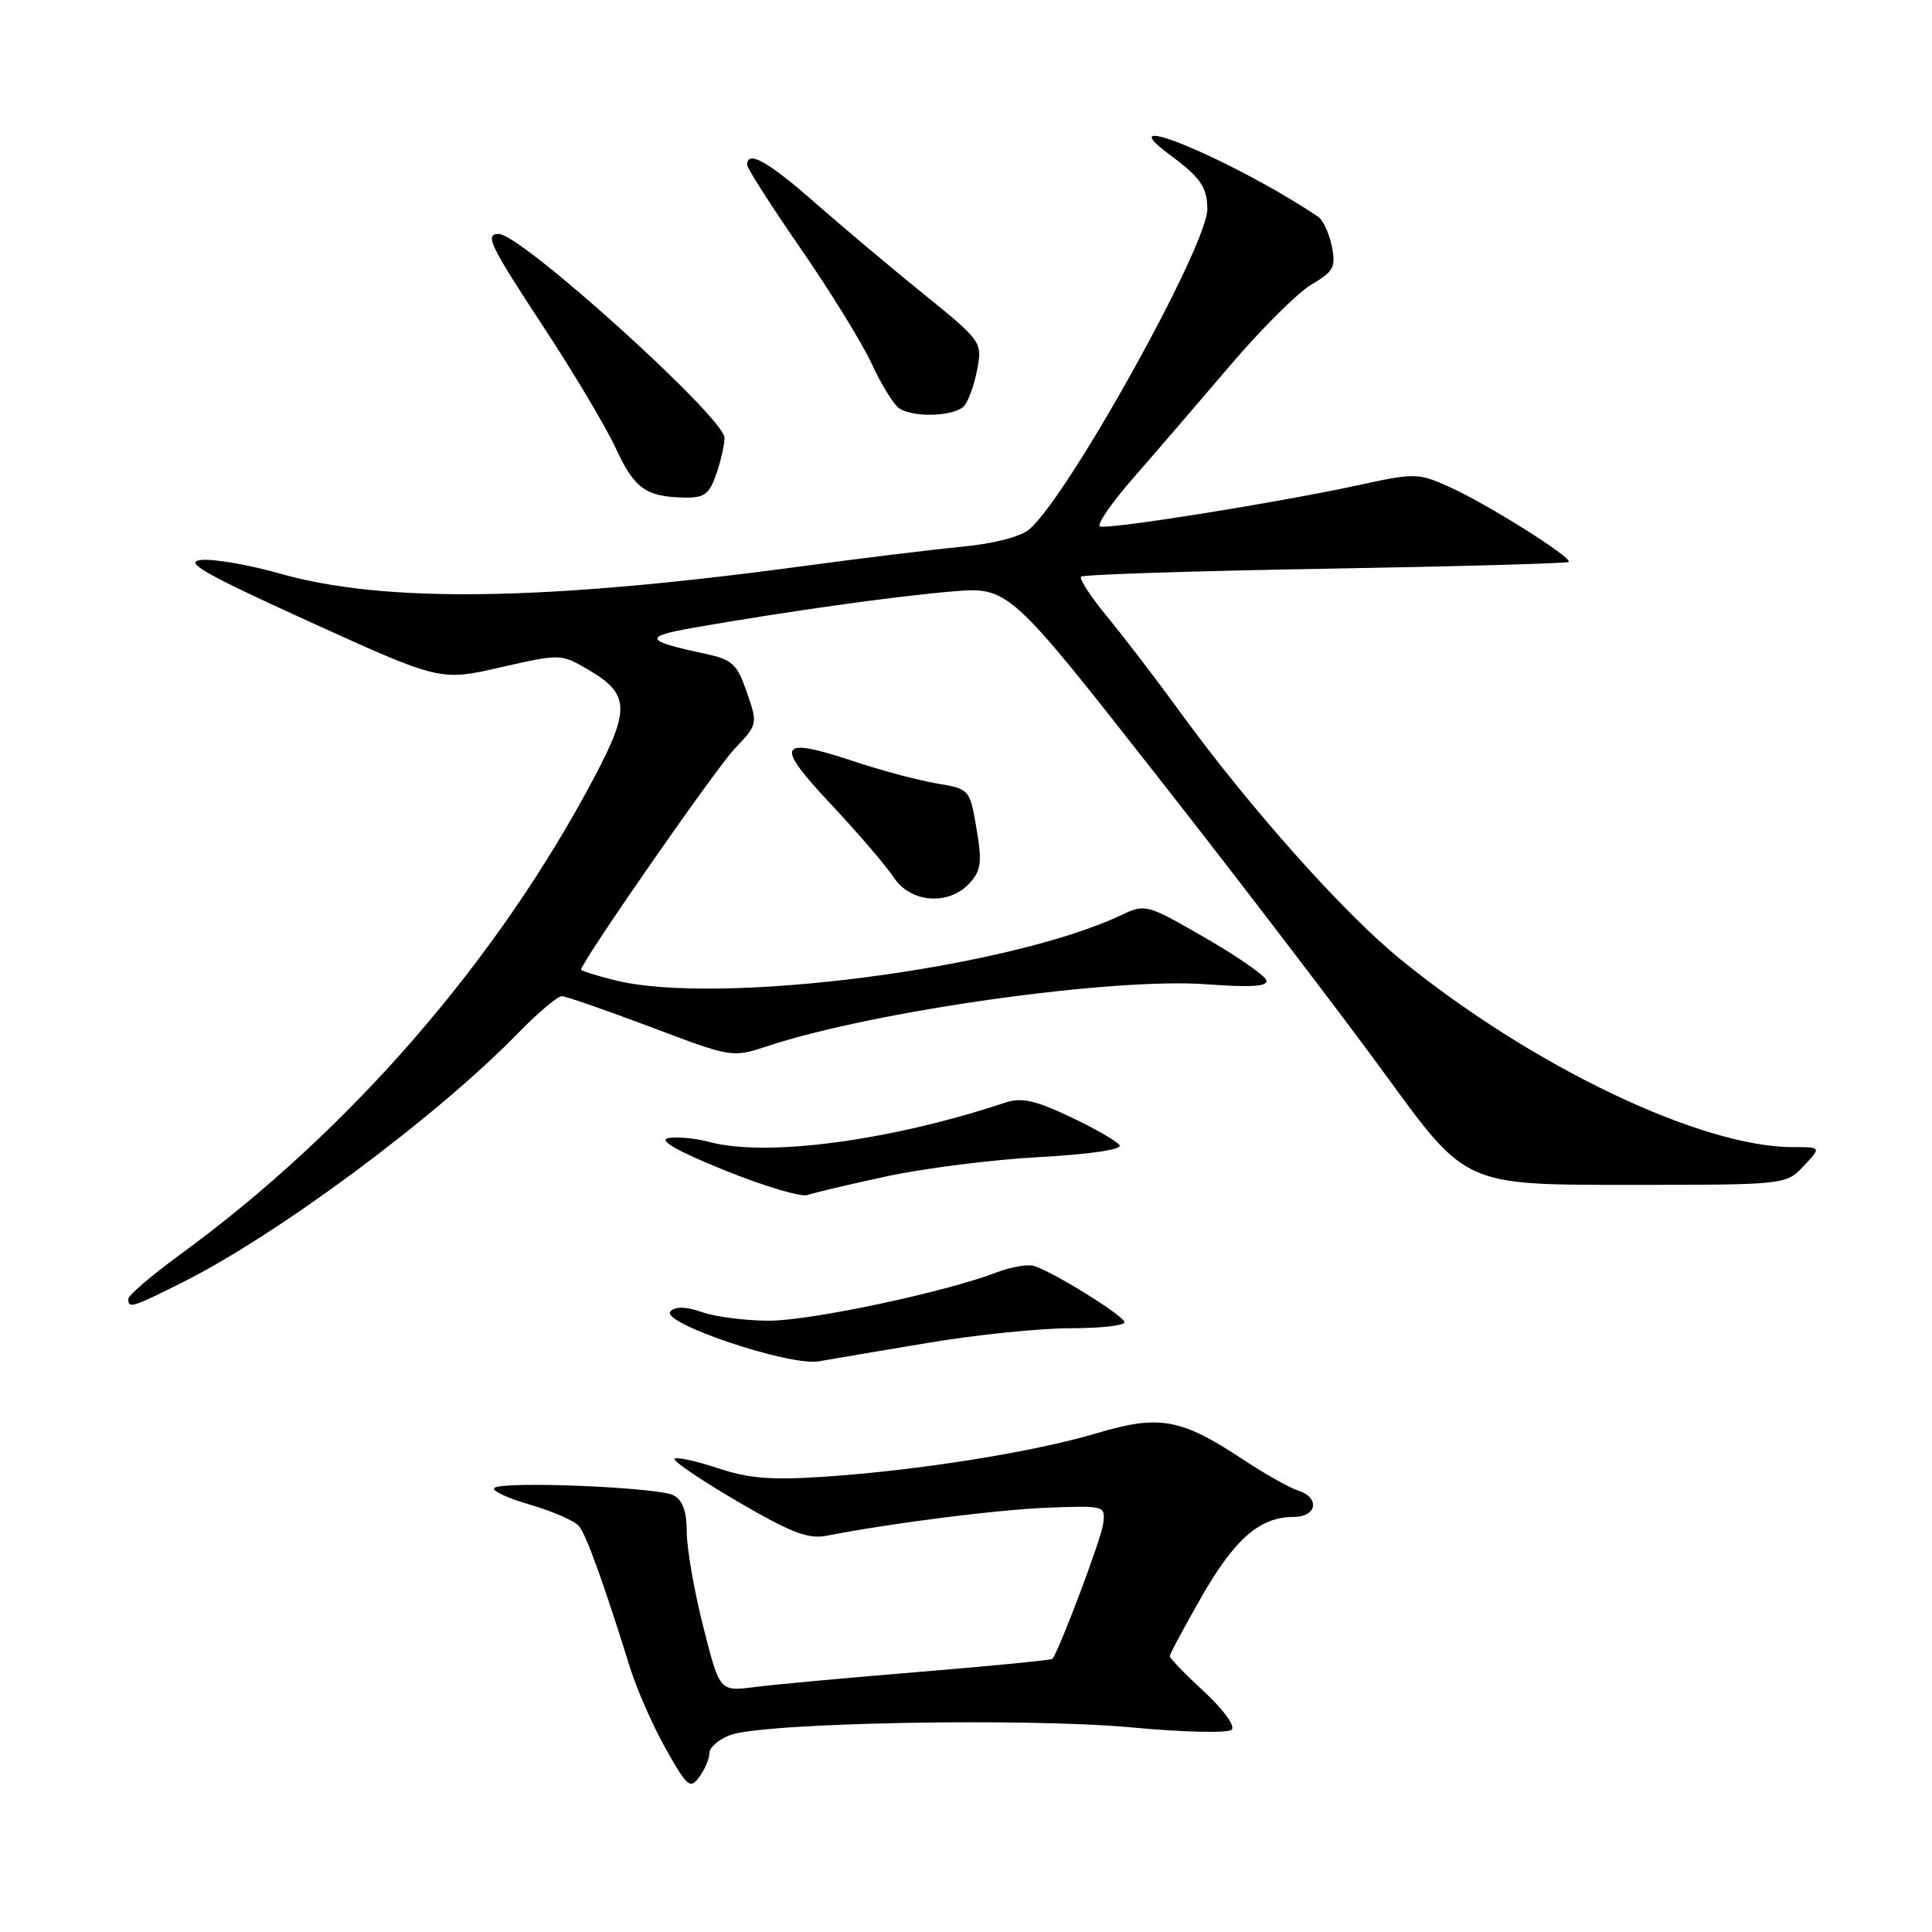 <?xml version="1.0" encoding="UTF-8" standalone="no"?>
<!DOCTYPE svg PUBLIC "-//W3C//DTD SVG 1.1//EN" "http://www.w3.org/Graphics/SVG/1.1/DTD/svg11.dtd" >
<svg xmlns="http://www.w3.org/2000/svg" xmlns:xlink="http://www.w3.org/1999/xlink" version="1.1" viewBox="0 0 256 256">
 <g >
 <path fill="currentColor"
d=" M 94.00 232.28 C 94.00 231.55 95.23 230.48 96.74 229.91 C 101.07 228.26 135.95 227.60 149.93 228.89 C 156.87 229.54 162.73 229.67 163.21 229.19 C 163.70 228.70 162.07 226.48 159.54 224.14 C 157.04 221.84 155.00 219.73 155.00 219.45 C 155.00 219.17 156.91 215.61 159.24 211.54 C 163.63 203.88 166.95 201.00 171.40 201.00 C 174.53 201.00 174.94 198.43 171.97 197.49 C 170.86 197.14 167.59 195.29 164.72 193.40 C 156.47 187.94 153.63 187.43 145.32 189.91 C 136.93 192.40 122.04 194.79 109.43 195.66 C 102.23 196.15 99.27 195.92 95.11 194.54 C 92.23 193.58 89.65 193.02 89.38 193.29 C 89.11 193.56 92.85 196.10 97.69 198.93 C 104.77 203.07 107.09 203.97 109.50 203.50 C 118.18 201.80 132.38 200.01 139.00 199.77 C 146.48 199.50 146.50 199.51 146.16 202.00 C 145.89 203.99 140.40 218.57 139.46 219.80 C 139.33 219.97 131.41 220.75 121.86 221.53 C 112.31 222.32 102.44 223.22 99.93 223.55 C 95.36 224.14 95.36 224.14 93.18 215.53 C 91.98 210.80 91.00 205.16 91.00 203.00 C 91.00 200.28 90.46 198.78 89.25 198.14 C 87.22 197.06 66.46 196.21 65.50 197.17 C 65.14 197.53 67.30 198.53 70.30 199.40 C 73.29 200.27 76.19 201.55 76.74 202.24 C 77.72 203.47 80.04 209.91 83.45 220.87 C 84.37 223.83 86.52 228.72 88.23 231.75 C 91.08 236.80 91.45 237.11 92.67 235.44 C 93.40 234.44 94.00 233.02 94.00 232.28 Z  M 123.00 177.93 C 129.32 176.87 137.76 176.00 141.75 176.00 C 145.74 176.00 149.00 175.65 149.00 175.21 C 149.00 174.39 139.63 168.56 137.00 167.74 C 136.18 167.49 133.93 167.88 132.00 168.62 C 125.18 171.23 107.42 175.00 101.90 175.00 C 98.82 175.00 94.85 174.49 93.07 173.88 C 90.90 173.12 89.52 173.08 88.84 173.76 C 87.35 175.25 104.62 181.07 108.50 180.38 C 110.15 180.09 116.67 178.98 123.00 177.93 Z  M 24.28 169.87 C 36.92 163.51 57.68 148.10 68.46 137.08 C 71.19 134.28 73.87 132.00 74.42 132.00 C 74.97 132.00 80.27 133.84 86.21 136.08 C 97.01 140.16 97.01 140.16 101.75 138.60 C 115.89 133.94 147.37 129.51 159.84 130.42 C 165.92 130.86 168.07 130.71 167.79 129.87 C 167.58 129.24 163.90 126.69 159.61 124.22 C 152.02 119.83 151.74 119.75 148.66 121.22 C 133.66 128.35 95.11 133.32 81.44 129.88 C 79.00 129.27 77.00 128.63 77.00 128.48 C 77.00 127.50 94.79 101.90 97.33 99.23 C 100.40 95.99 100.42 95.94 98.96 91.73 C 97.67 87.99 97.04 87.40 93.50 86.64 C 85.36 84.90 85.13 84.36 92.05 83.15 C 104.54 80.98 118.54 79.01 126.07 78.38 C 133.65 77.74 133.65 77.74 153.56 103.12 C 164.51 117.08 178.13 134.91 183.83 142.75 C 194.20 157.00 194.20 157.00 215.42 157.00 C 236.65 157.00 236.65 157.00 239.00 154.50 C 241.35 152.00 241.35 152.00 237.57 152.00 C 225.37 152.00 203.00 141.30 185.60 127.14 C 178.08 121.03 165.66 107.10 156.48 94.50 C 153.28 90.10 148.88 84.34 146.70 81.71 C 144.53 79.08 142.97 76.69 143.25 76.41 C 143.53 76.13 158.10 75.66 175.63 75.36 C 193.16 75.06 207.66 74.65 207.86 74.46 C 208.42 73.92 197.04 66.76 192.11 64.55 C 187.88 62.64 187.56 62.64 179.63 64.36 C 169.15 66.63 146.99 70.16 145.77 69.76 C 145.25 69.58 147.23 66.70 150.16 63.34 C 153.10 59.98 158.87 53.28 162.98 48.45 C 167.09 43.62 171.95 38.78 173.78 37.70 C 176.73 35.96 177.03 35.39 176.47 32.62 C 176.12 30.90 175.30 29.15 174.66 28.72 C 163.56 21.28 146.24 14.04 154.99 20.50 C 159.05 23.49 159.96 24.80 159.98 27.68 C 160.02 32.52 141.61 65.66 136.40 70.13 C 135.27 71.11 131.68 72.04 127.50 72.44 C 123.65 72.81 114.20 73.96 106.50 75.00 C 72.18 79.64 51.01 79.95 37.08 76.00 C 33.00 74.84 28.32 74.03 26.68 74.20 C 24.26 74.44 26.98 75.99 41.01 82.38 C 58.33 90.25 58.33 90.25 66.31 88.43 C 74.20 86.63 74.32 86.63 77.82 88.66 C 83.39 91.89 83.54 93.87 78.87 102.76 C 66.03 127.15 46.42 149.78 23.82 166.27 C 20.07 169.01 17.00 171.64 17.00 172.12 C 17.00 173.43 17.51 173.27 24.28 169.87 Z  M 117.50 155.87 C 122.45 154.80 131.55 153.65 137.72 153.32 C 144.42 152.95 148.70 152.32 148.35 151.75 C 148.02 151.23 145.10 149.54 141.84 148.00 C 137.17 145.79 135.35 145.39 133.21 146.10 C 117.94 151.17 101.62 153.34 94.00 151.32 C 92.08 150.81 89.61 150.58 88.52 150.81 C 87.22 151.09 89.78 152.55 96.02 155.07 C 101.23 157.18 106.17 158.65 107.00 158.35 C 107.83 158.05 112.55 156.93 117.50 155.87 Z  M 128.49 117.01 C 130.01 115.33 130.15 114.24 129.39 109.79 C 128.50 104.56 128.49 104.55 124.07 103.80 C 121.63 103.38 116.80 102.10 113.33 100.94 C 103.07 97.53 102.51 98.48 110.09 106.55 C 113.71 110.42 117.48 114.80 118.45 116.29 C 120.66 119.66 125.76 120.03 128.49 117.01 Z  M 94.90 62.85 C 95.51 61.12 96.00 58.94 96.00 58.01 C 96.00 55.36 69.05 31.00 66.10 31.00 C 64.17 31.00 64.85 32.40 72.11 43.46 C 76.03 49.42 80.29 56.58 81.58 59.37 C 84.07 64.74 85.56 65.82 90.65 65.93 C 93.32 65.99 93.97 65.51 94.90 62.85 Z  M 127.79 53.75 C 128.36 53.06 129.13 50.87 129.50 48.88 C 130.16 45.33 130.04 45.16 122.34 38.92 C 118.03 35.44 111.54 29.97 107.91 26.79 C 101.76 21.38 99.00 19.85 99.00 21.84 C 99.00 22.30 102.18 27.27 106.07 32.90 C 109.96 38.52 114.21 45.41 115.51 48.21 C 116.80 51.01 118.46 53.67 119.18 54.13 C 121.18 55.40 126.62 55.16 127.79 53.75 Z "/>
</g>
</svg>